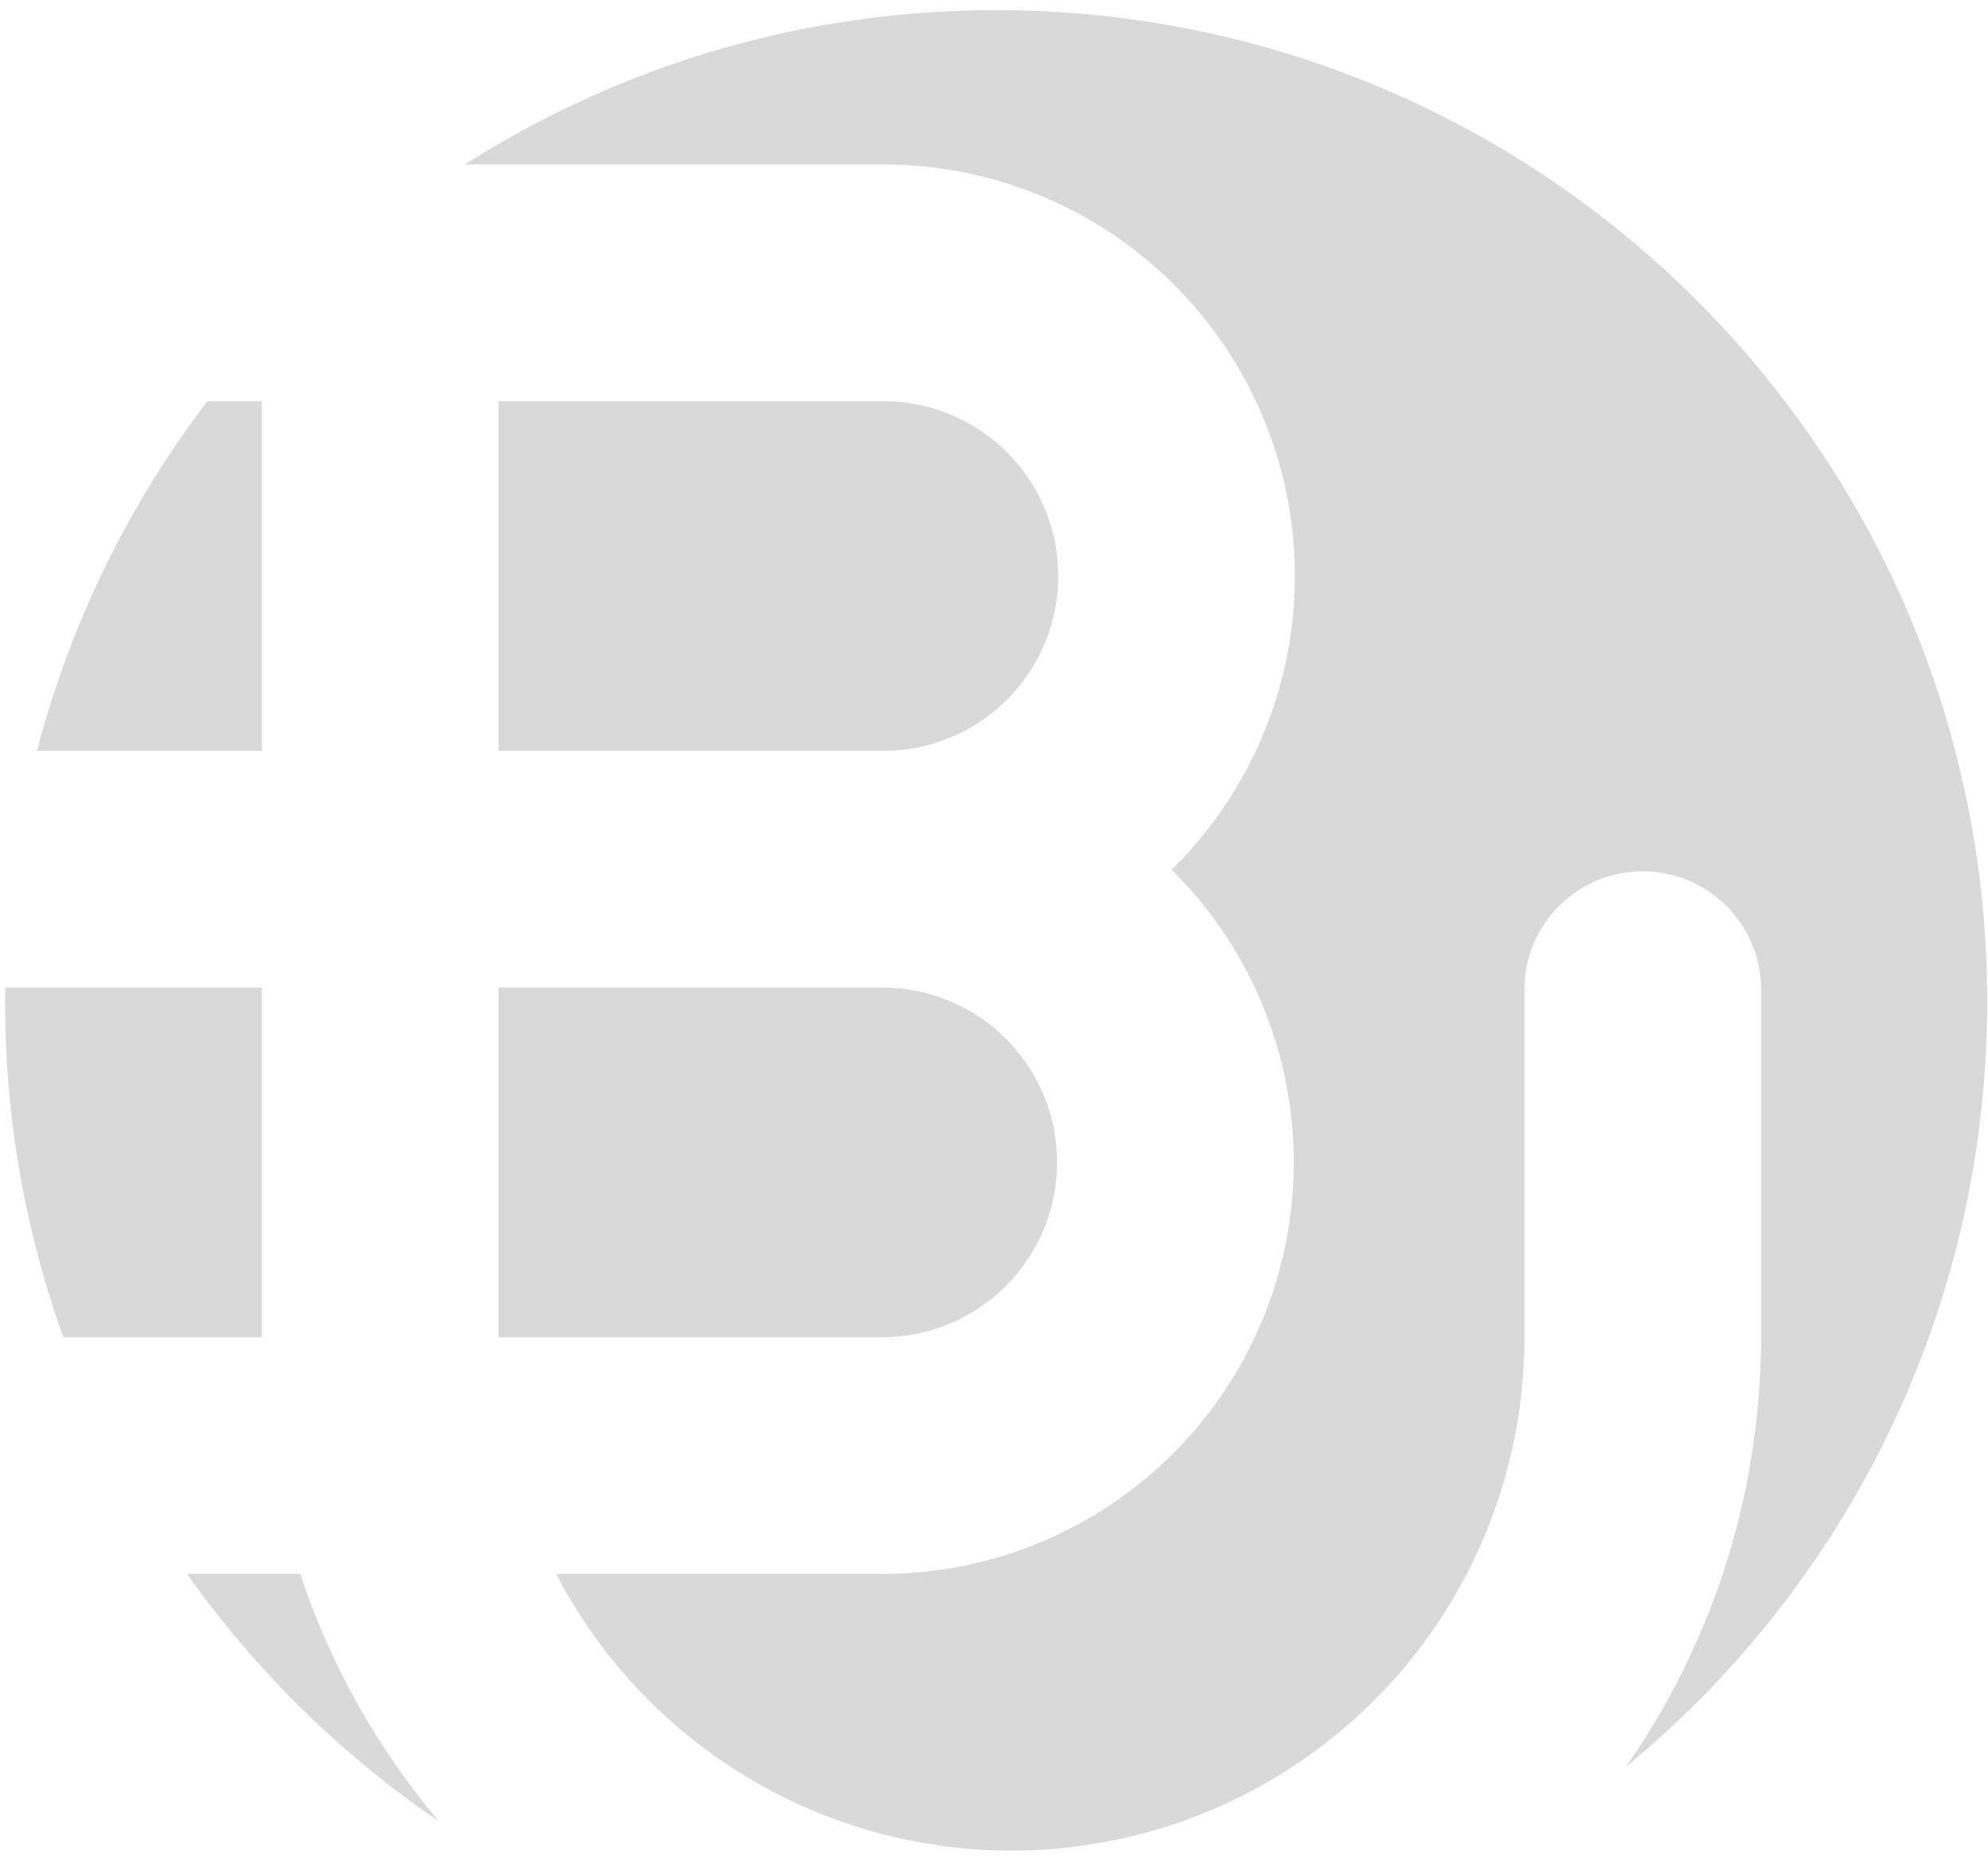 <svg width="168" height="157" viewBox="0 0 168 157" fill="none" xmlns="http://www.w3.org/2000/svg"><path d="M137.399 149.281c18.644-15.361 30.531-38.627 30.531-64.67 0-46.254-37.496-83.75-83.75-83.75-16.511 0-31.906 4.778-44.878 13.026h2.822v.005H74.69v.004a34.77 34.77 0 0 1 24.32 59.586l.137.137a34.77 34.77 0 0 1-24.584 59.357v.005H47.005a43.3 43.3 0 0 0 7.82 10.675 43.5 43.5 0 0 0 5.932 4.958 43.352 43.352 0 0 0 63.854-16.964l.008-.016a43.3 43.3 0 0 0 4.204-18.012V83.616c0-5.522 4.477-10 10-10s10 4.478 10 10v30.368q0 .396-.03.783a63.34 63.34 0 0 1-11.394 34.514m-100.304 4.601a63.3 63.3 0 0 1-11.725-20.901h-9.568a84.2 84.2 0 0 0 21.293 20.901M17.529 33.892a83.4 83.4 0 0 0-14.4 29.544h18.995V33.892zM.438 83.436q-.009.587-.008 1.175c0 9.958 1.738 19.51 4.927 28.37h16.767V83.436z" fill="#D9D9D9"/><path d="M42.124 112.981H74.56v-.004A14.773 14.773 0 0 0 85.005 87.76a14.78 14.78 0 0 0-10.151-4.324h-32.73zm42.975-53.87a14.77 14.77 0 0 1-10.21 4.325l-.33-.002v.002H42.125V33.892h32.53v.002A14.772 14.772 0 0 1 85.1 59.111" fill="#D9D9D9"/></svg>